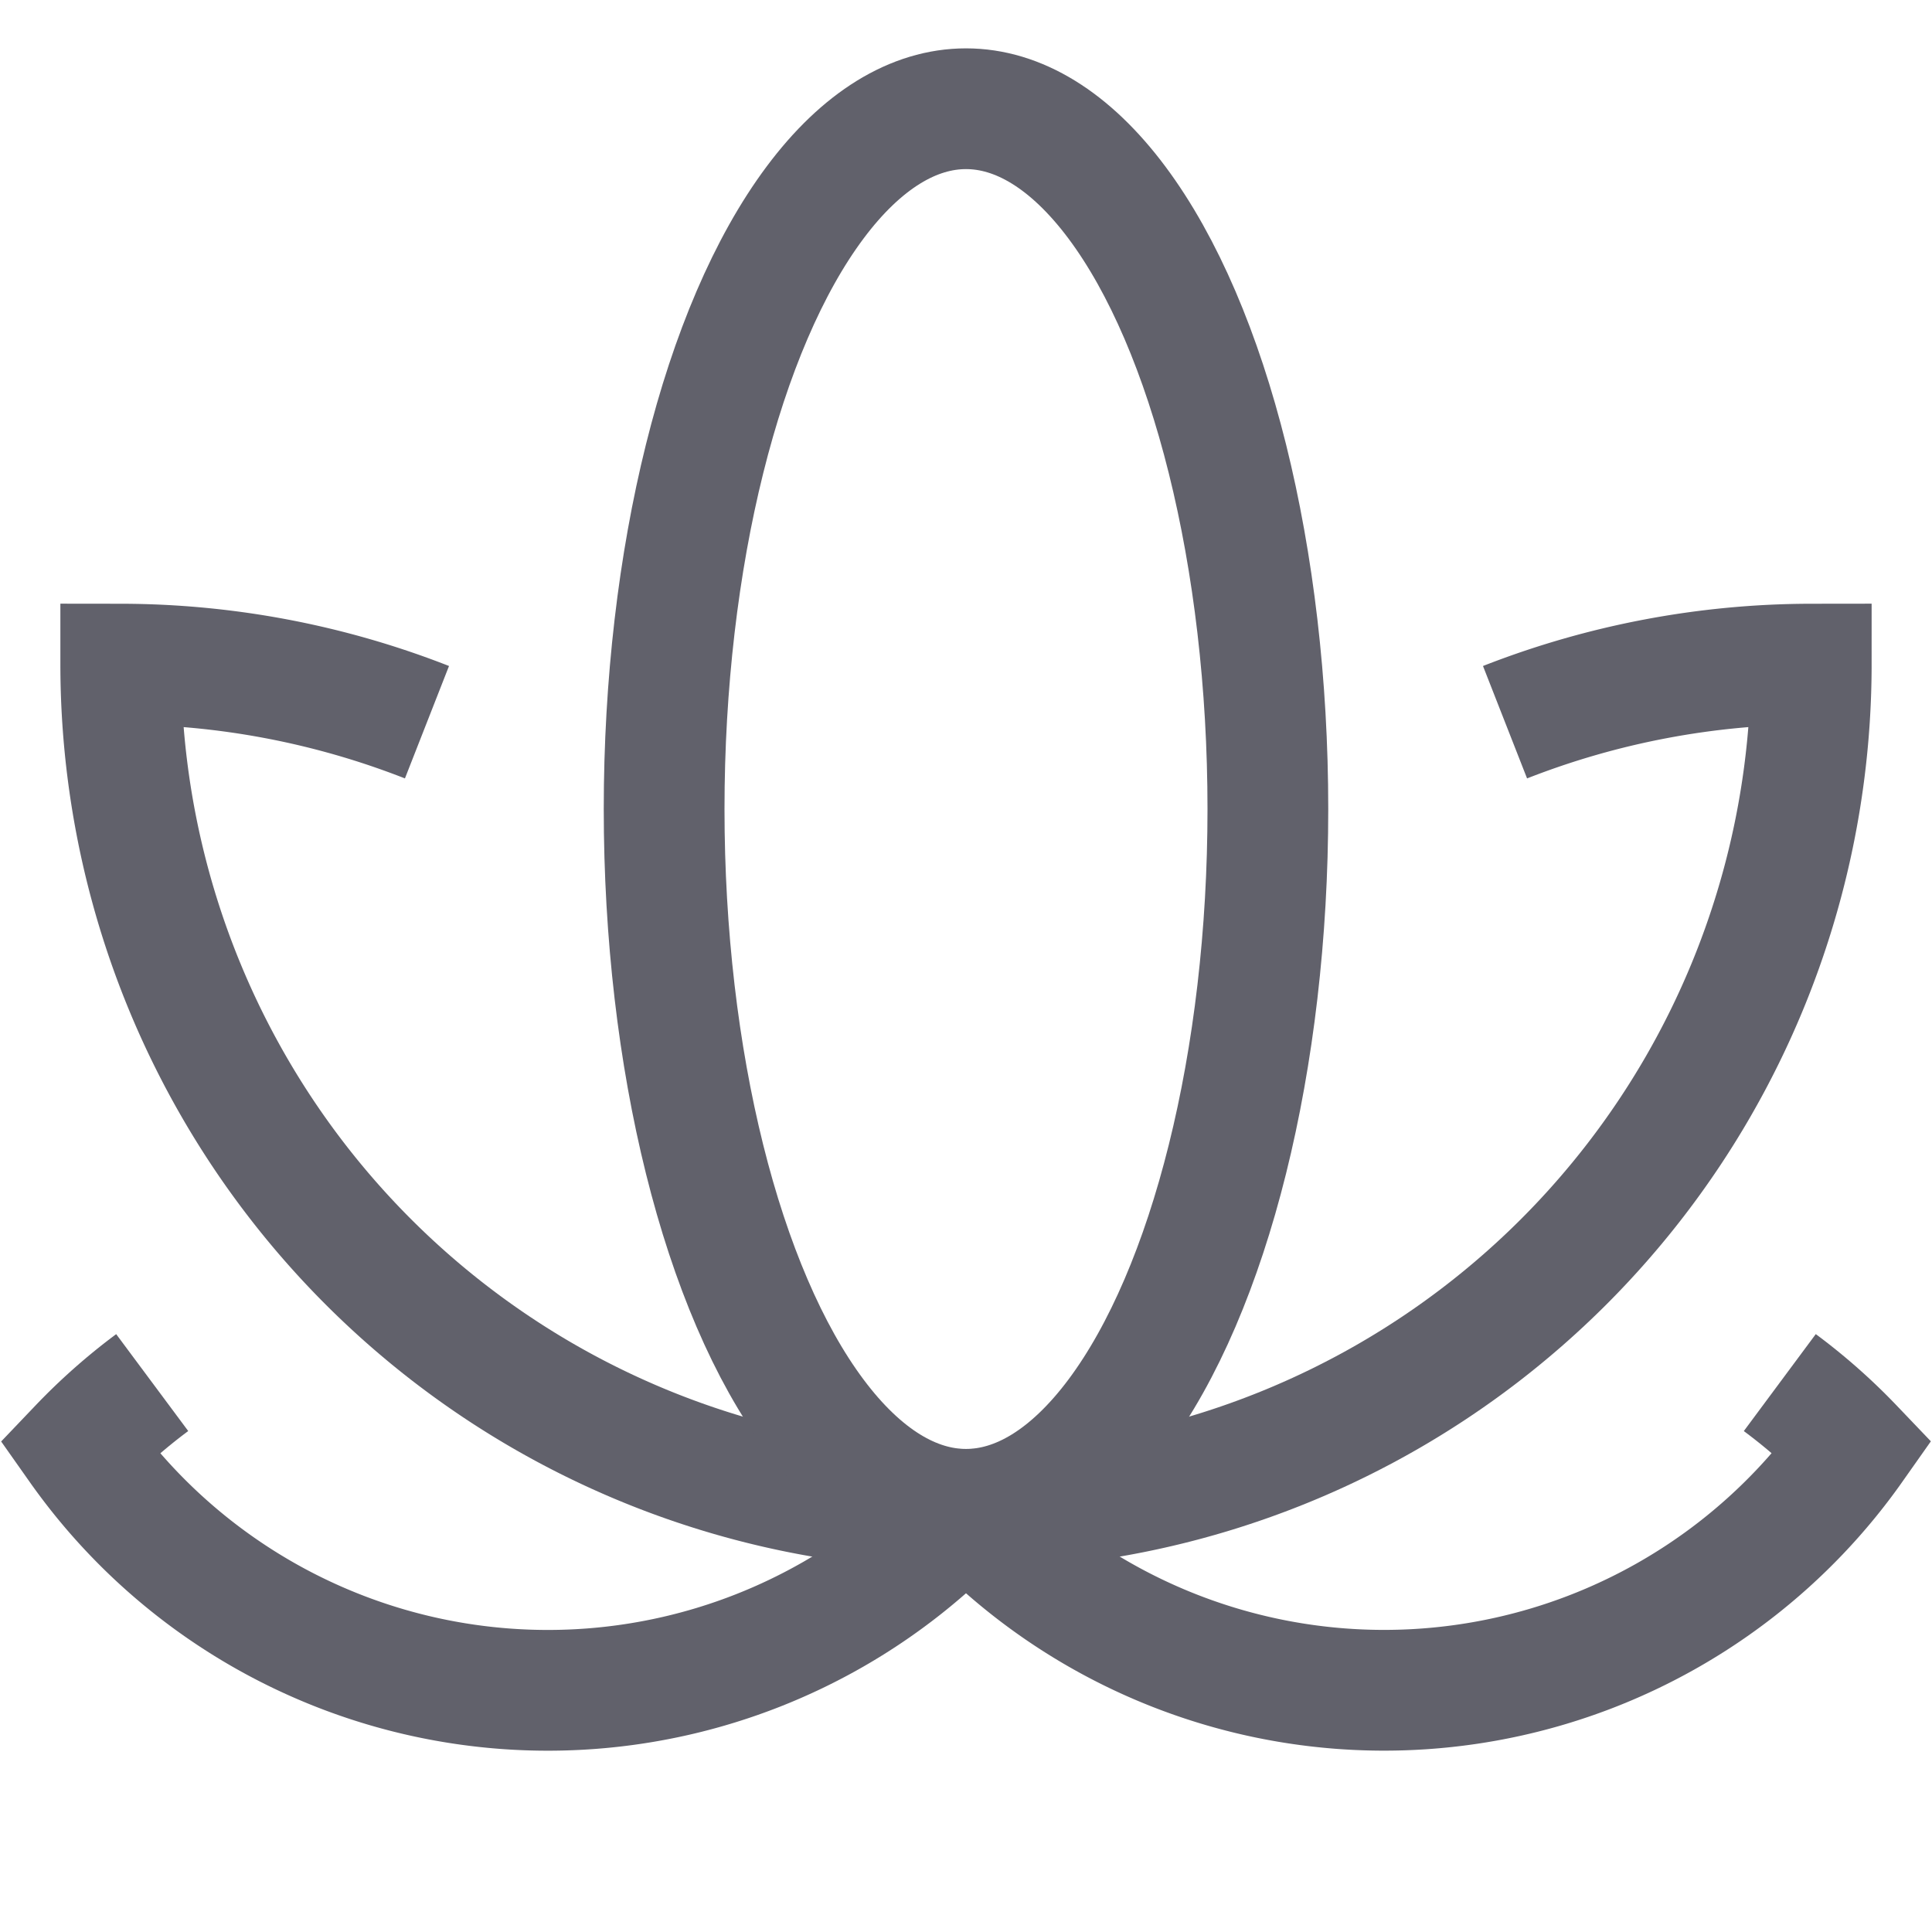 <svg xmlns="http://www.w3.org/2000/svg" height="32" width="32" viewBox="0 0 32 32"><path d="M16,25A14,14,0,0,0,30,11a13.94,13.94,0,0,0-5.072.962" fill="none" stroke="#61616b" stroke-width="2" data-color="color-2"></path><path d="M16,25A14,14,0,0,1,2,11a13.94,13.94,0,0,1,5.072.962" fill="none" stroke="#61616b" stroke-width="2" data-color="color-2"></path><path d="M2.521,22.9A9.539,9.539,0,0,0,1.31,23.971,9.5,9.5,0,0,0,16,25" fill="none" stroke="#61616b" stroke-width="2"></path><ellipse cx="16" cy="13.4" rx="5" ry="11.599" fill="none" stroke="#61616b" stroke-width="2"></ellipse><path d="M29.479,22.9a9.539,9.539,0,0,1,1.211,1.069A9.5,9.5,0,0,1,16,25" fill="none" stroke="#61616b" stroke-width="2"></path></svg>